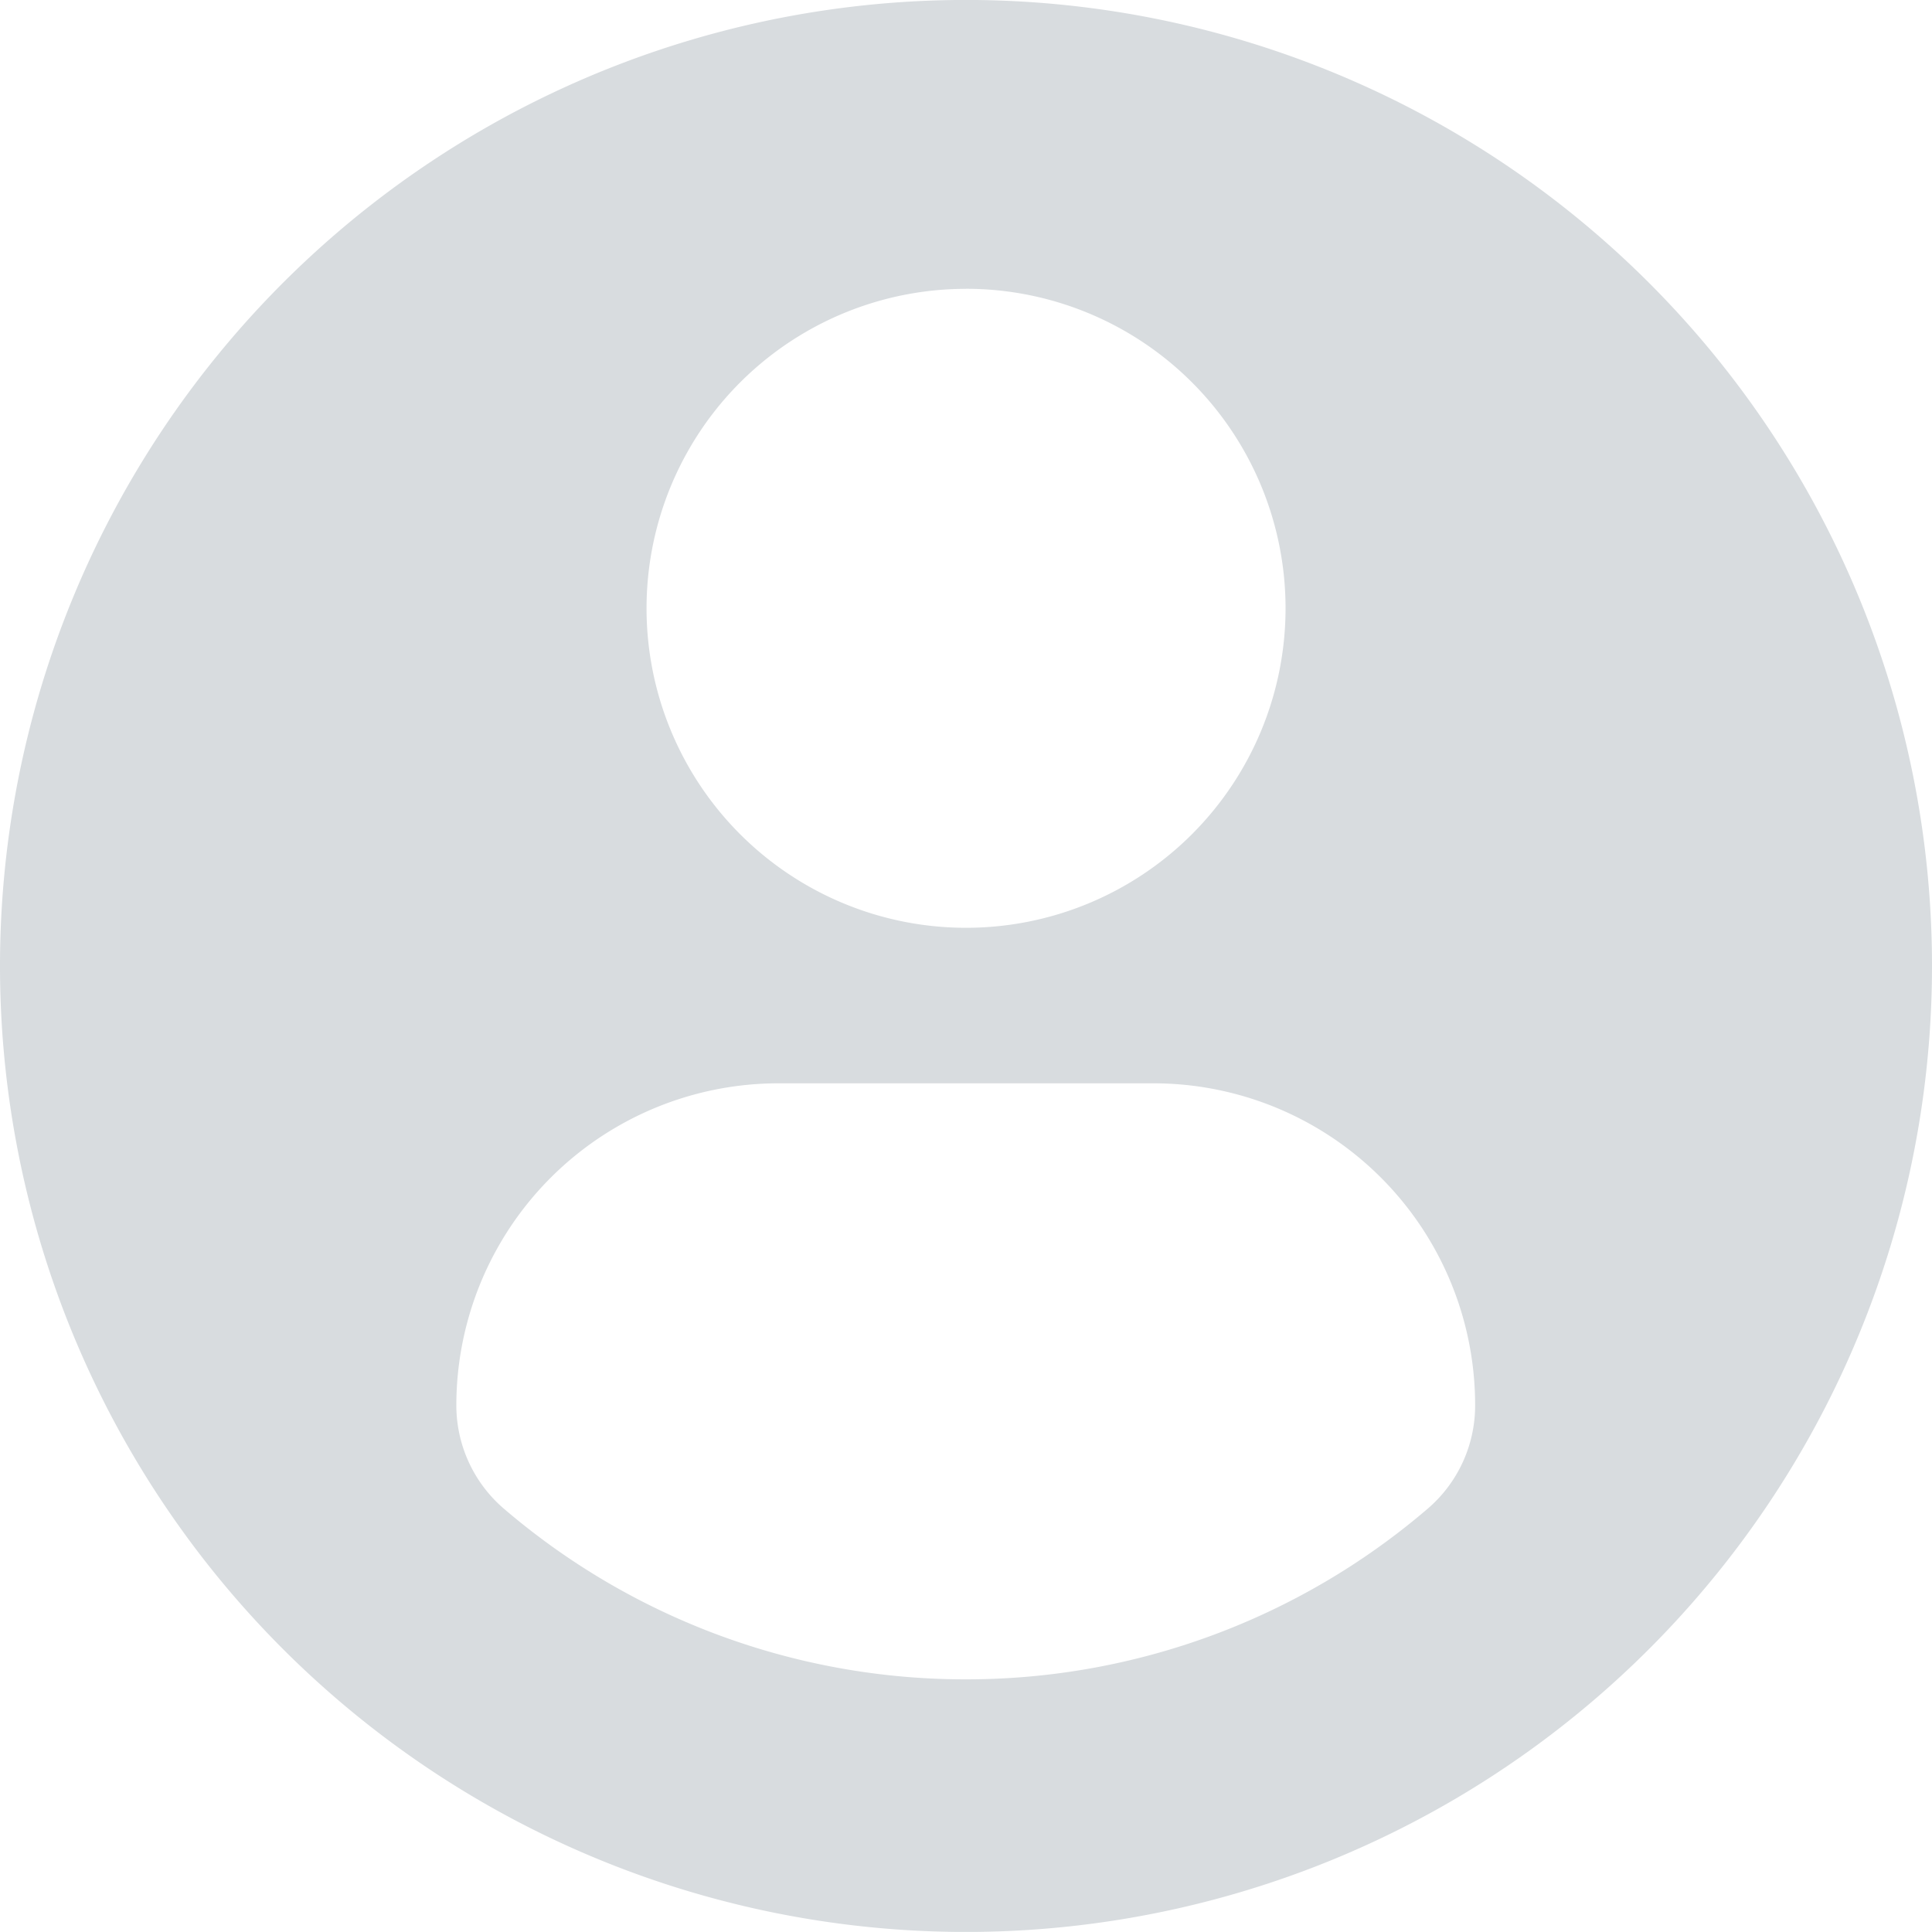 <svg xmlns="http://www.w3.org/2000/svg" width="40" height="39.998" viewBox="0 0 40 39.998">
  <g id="Dummy_Image" data-name="Dummy Image" transform="translate(1708 -6752)">
    <g id="profile-user" transform="translate(-1708 6752)">
      <path id="Path_36" data-name="Path 36" d="M20,0A20,20,0,1,0,40,20,20,20,0,0,0,20,0Zm0,5.98A6.615,6.615,0,1,1,13.386,12.6,6.616,6.616,0,0,1,20,5.981ZM20,34.77a14.678,14.678,0,0,1-9.558-3.525A2.819,2.819,0,0,1,9.448,29.1a6.671,6.671,0,0,1,6.7-6.67h7.7a6.662,6.662,0,0,1,6.693,6.67,2.812,2.812,0,0,1-.988,2.142A14.673,14.673,0,0,1,20,34.77Z" transform="translate(0 -0.001)" fill="#d8dcdf"/>
    </g>
  </g>
</svg>
